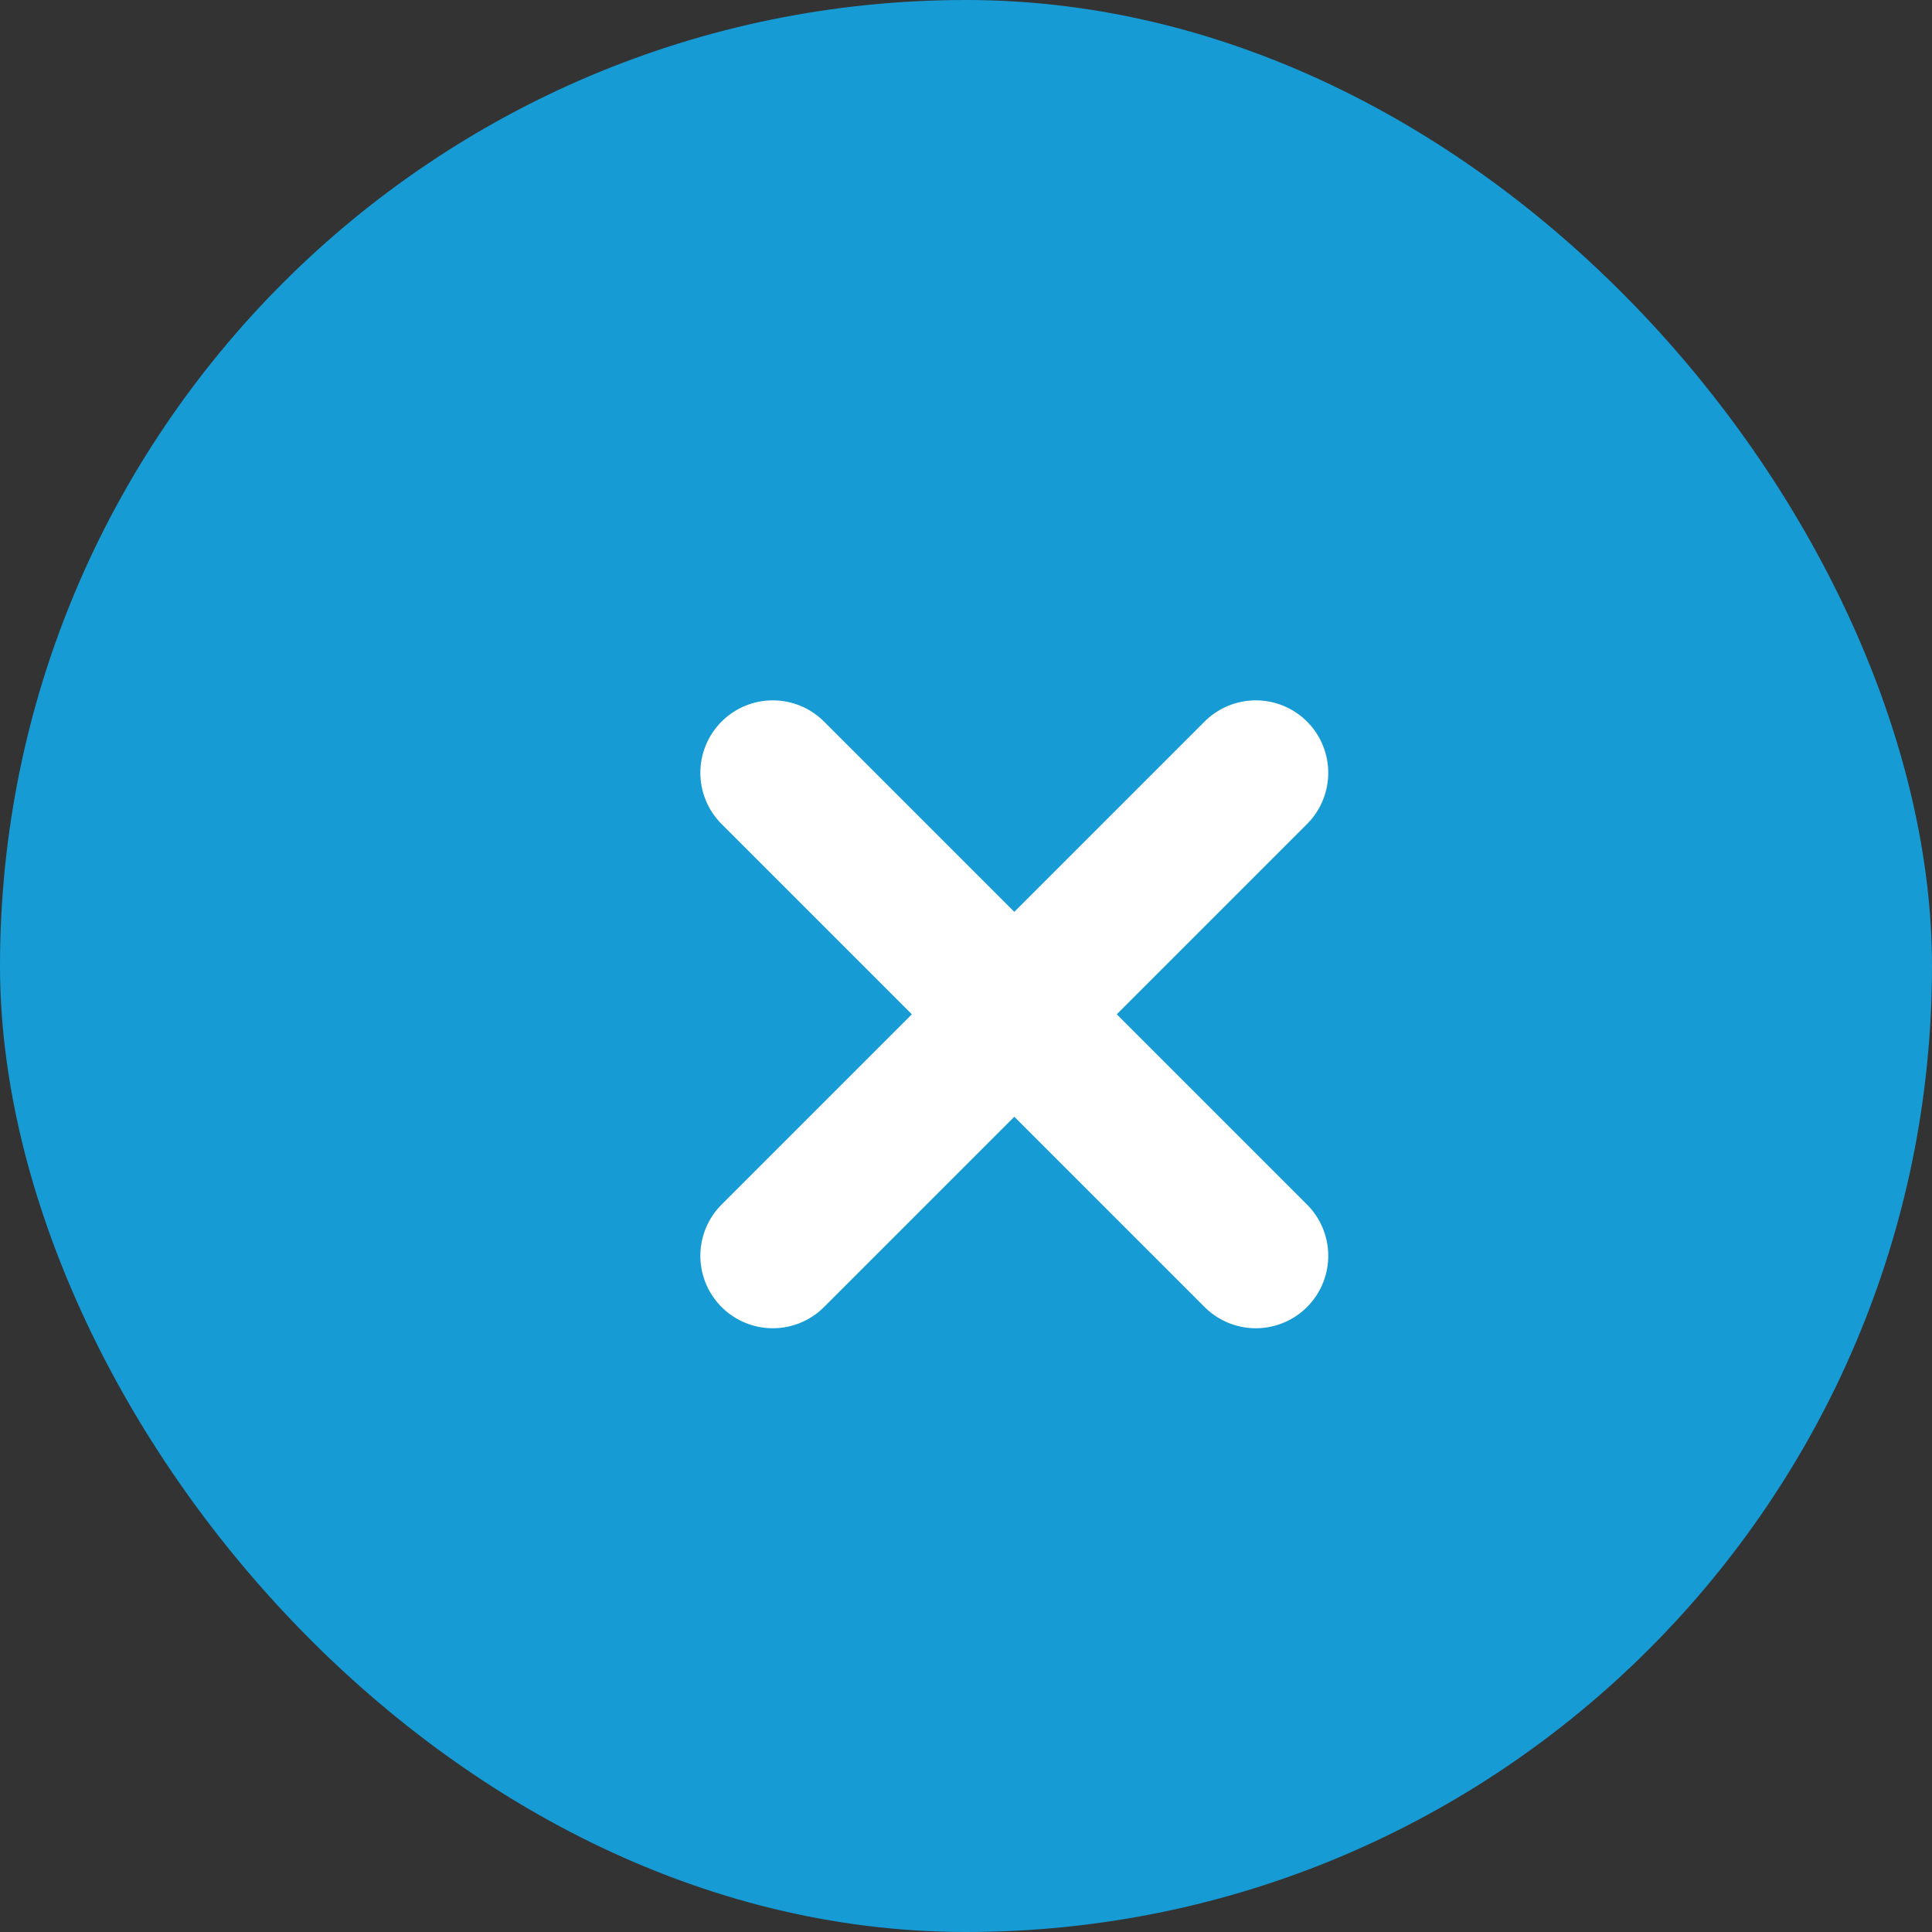 <svg width="40" height="40" viewBox="0 0 40 40" fill="none" xmlns="http://www.w3.org/2000/svg">
<rect x="0" y="0" width="40" height="40" fill="#333333" stroke="none"/>
<rect width="40" height="40" rx="20" fill="#169BD5"/>
<path d="M16 16L26 26" stroke="white" stroke-width="3" stroke-linecap="round"/>
<path d="M26 16L16 26" stroke="white" stroke-width="3" stroke-linecap="round"/>
</svg>
